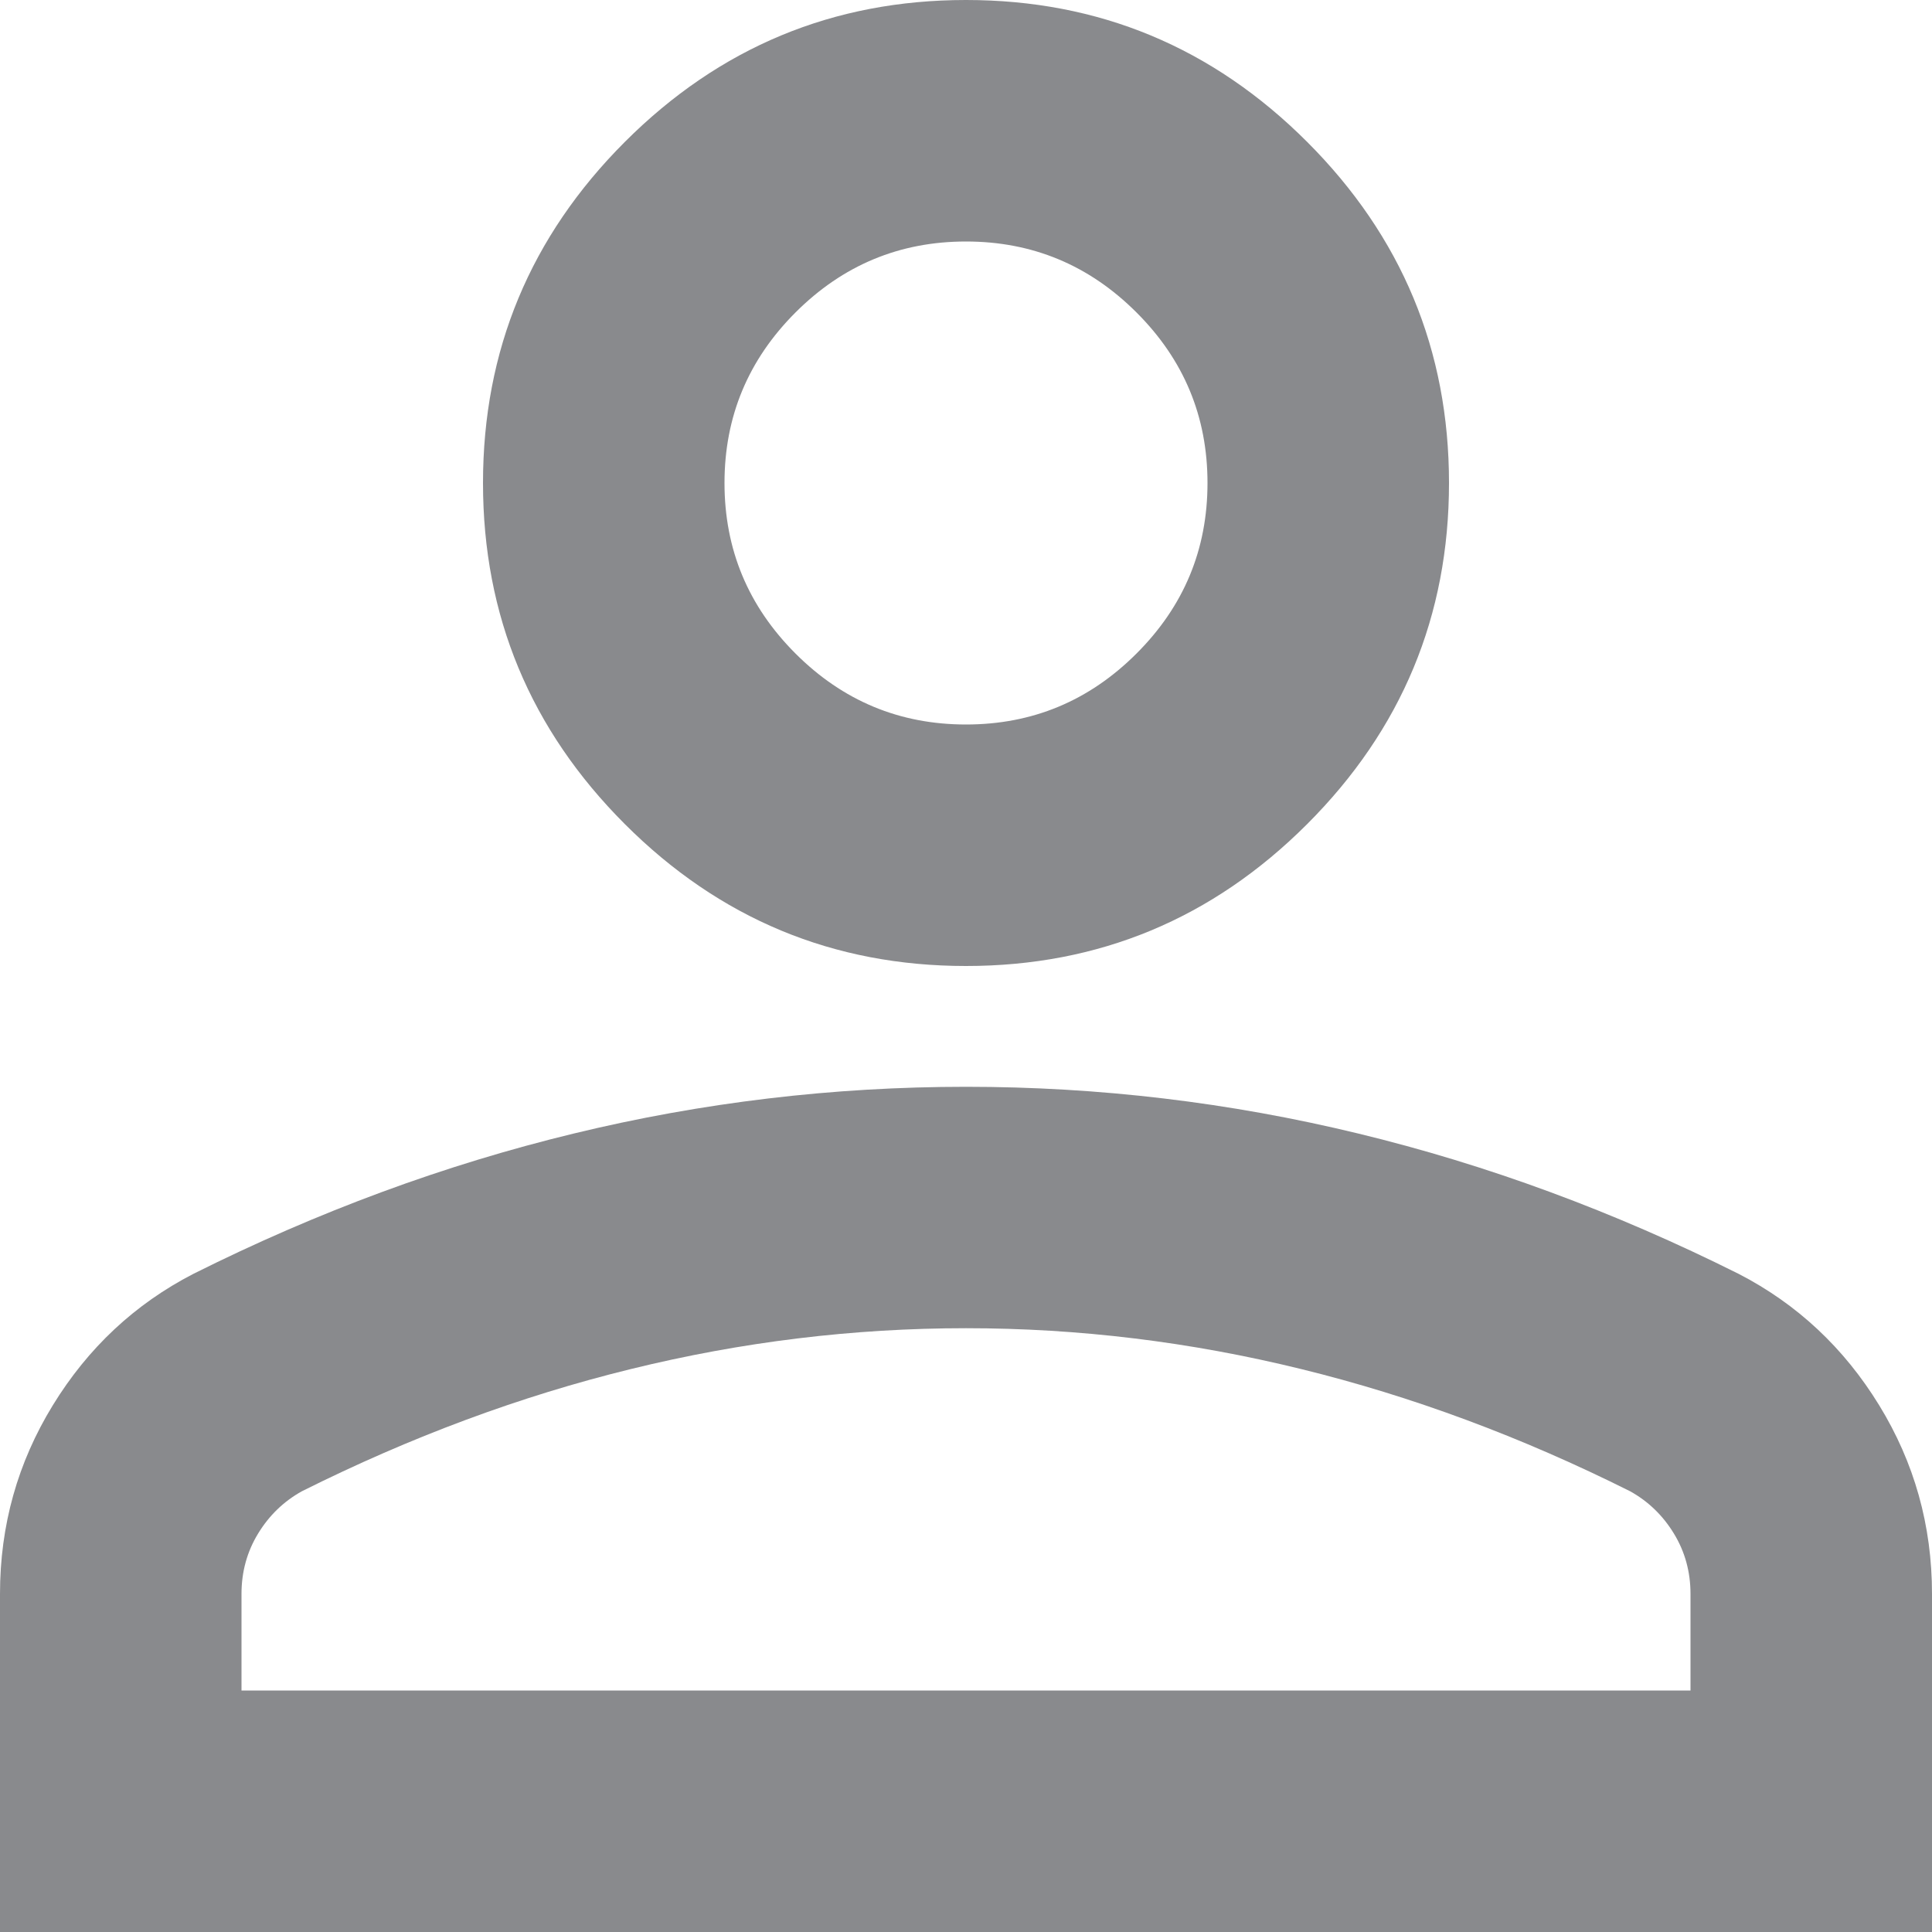 <svg width="23" height="23" viewBox="0 0 23 23" fill="none" xmlns="http://www.w3.org/2000/svg">
<path d="M11.5 11.5C9.919 11.5 8.565 10.937 7.439 9.811C6.313 8.685 5.75 7.331 5.75 5.75C5.75 4.169 6.313 2.815 7.439 1.689C8.565 0.563 9.919 0 11.5 0C13.081 0 14.435 0.563 15.561 1.689C16.687 2.815 17.25 4.169 17.25 5.75C17.25 7.331 16.687 8.685 15.561 9.811C14.435 10.937 13.081 11.5 11.5 11.5ZM0 23V18.975C0 18.16 0.21 17.412 0.629 16.729C1.048 16.046 1.605 15.525 2.3 15.166C3.785 14.423 5.295 13.866 6.828 13.495C8.361 13.123 9.919 12.938 11.5 12.938C13.081 12.938 14.639 13.123 16.172 13.495C17.705 13.866 19.215 14.423 20.7 15.166C21.395 15.525 21.952 16.046 22.371 16.729C22.79 17.412 23 18.16 23 18.975V23H0ZM2.875 20.125H20.125V18.975C20.125 18.712 20.059 18.472 19.927 18.256C19.796 18.041 19.622 17.873 19.406 17.753C18.113 17.106 16.807 16.621 15.489 16.298C14.171 15.974 12.842 15.812 11.5 15.812C10.158 15.812 8.829 15.974 7.511 16.298C6.193 16.621 4.888 17.106 3.594 17.753C3.378 17.873 3.204 18.041 3.073 18.256C2.941 18.472 2.875 18.712 2.875 18.975V20.125ZM11.5 8.625C12.291 8.625 12.967 8.343 13.53 7.78C14.094 7.217 14.375 6.541 14.375 5.75C14.375 4.959 14.094 4.283 13.53 3.72C12.967 3.157 12.291 2.875 11.5 2.875C10.709 2.875 10.033 3.157 9.47 3.72C8.907 4.283 8.625 4.959 8.625 5.75C8.625 6.541 8.907 7.217 9.47 7.78C10.033 8.343 10.709 8.625 11.5 8.625Z" fill="#898A8D"/>
</svg>
